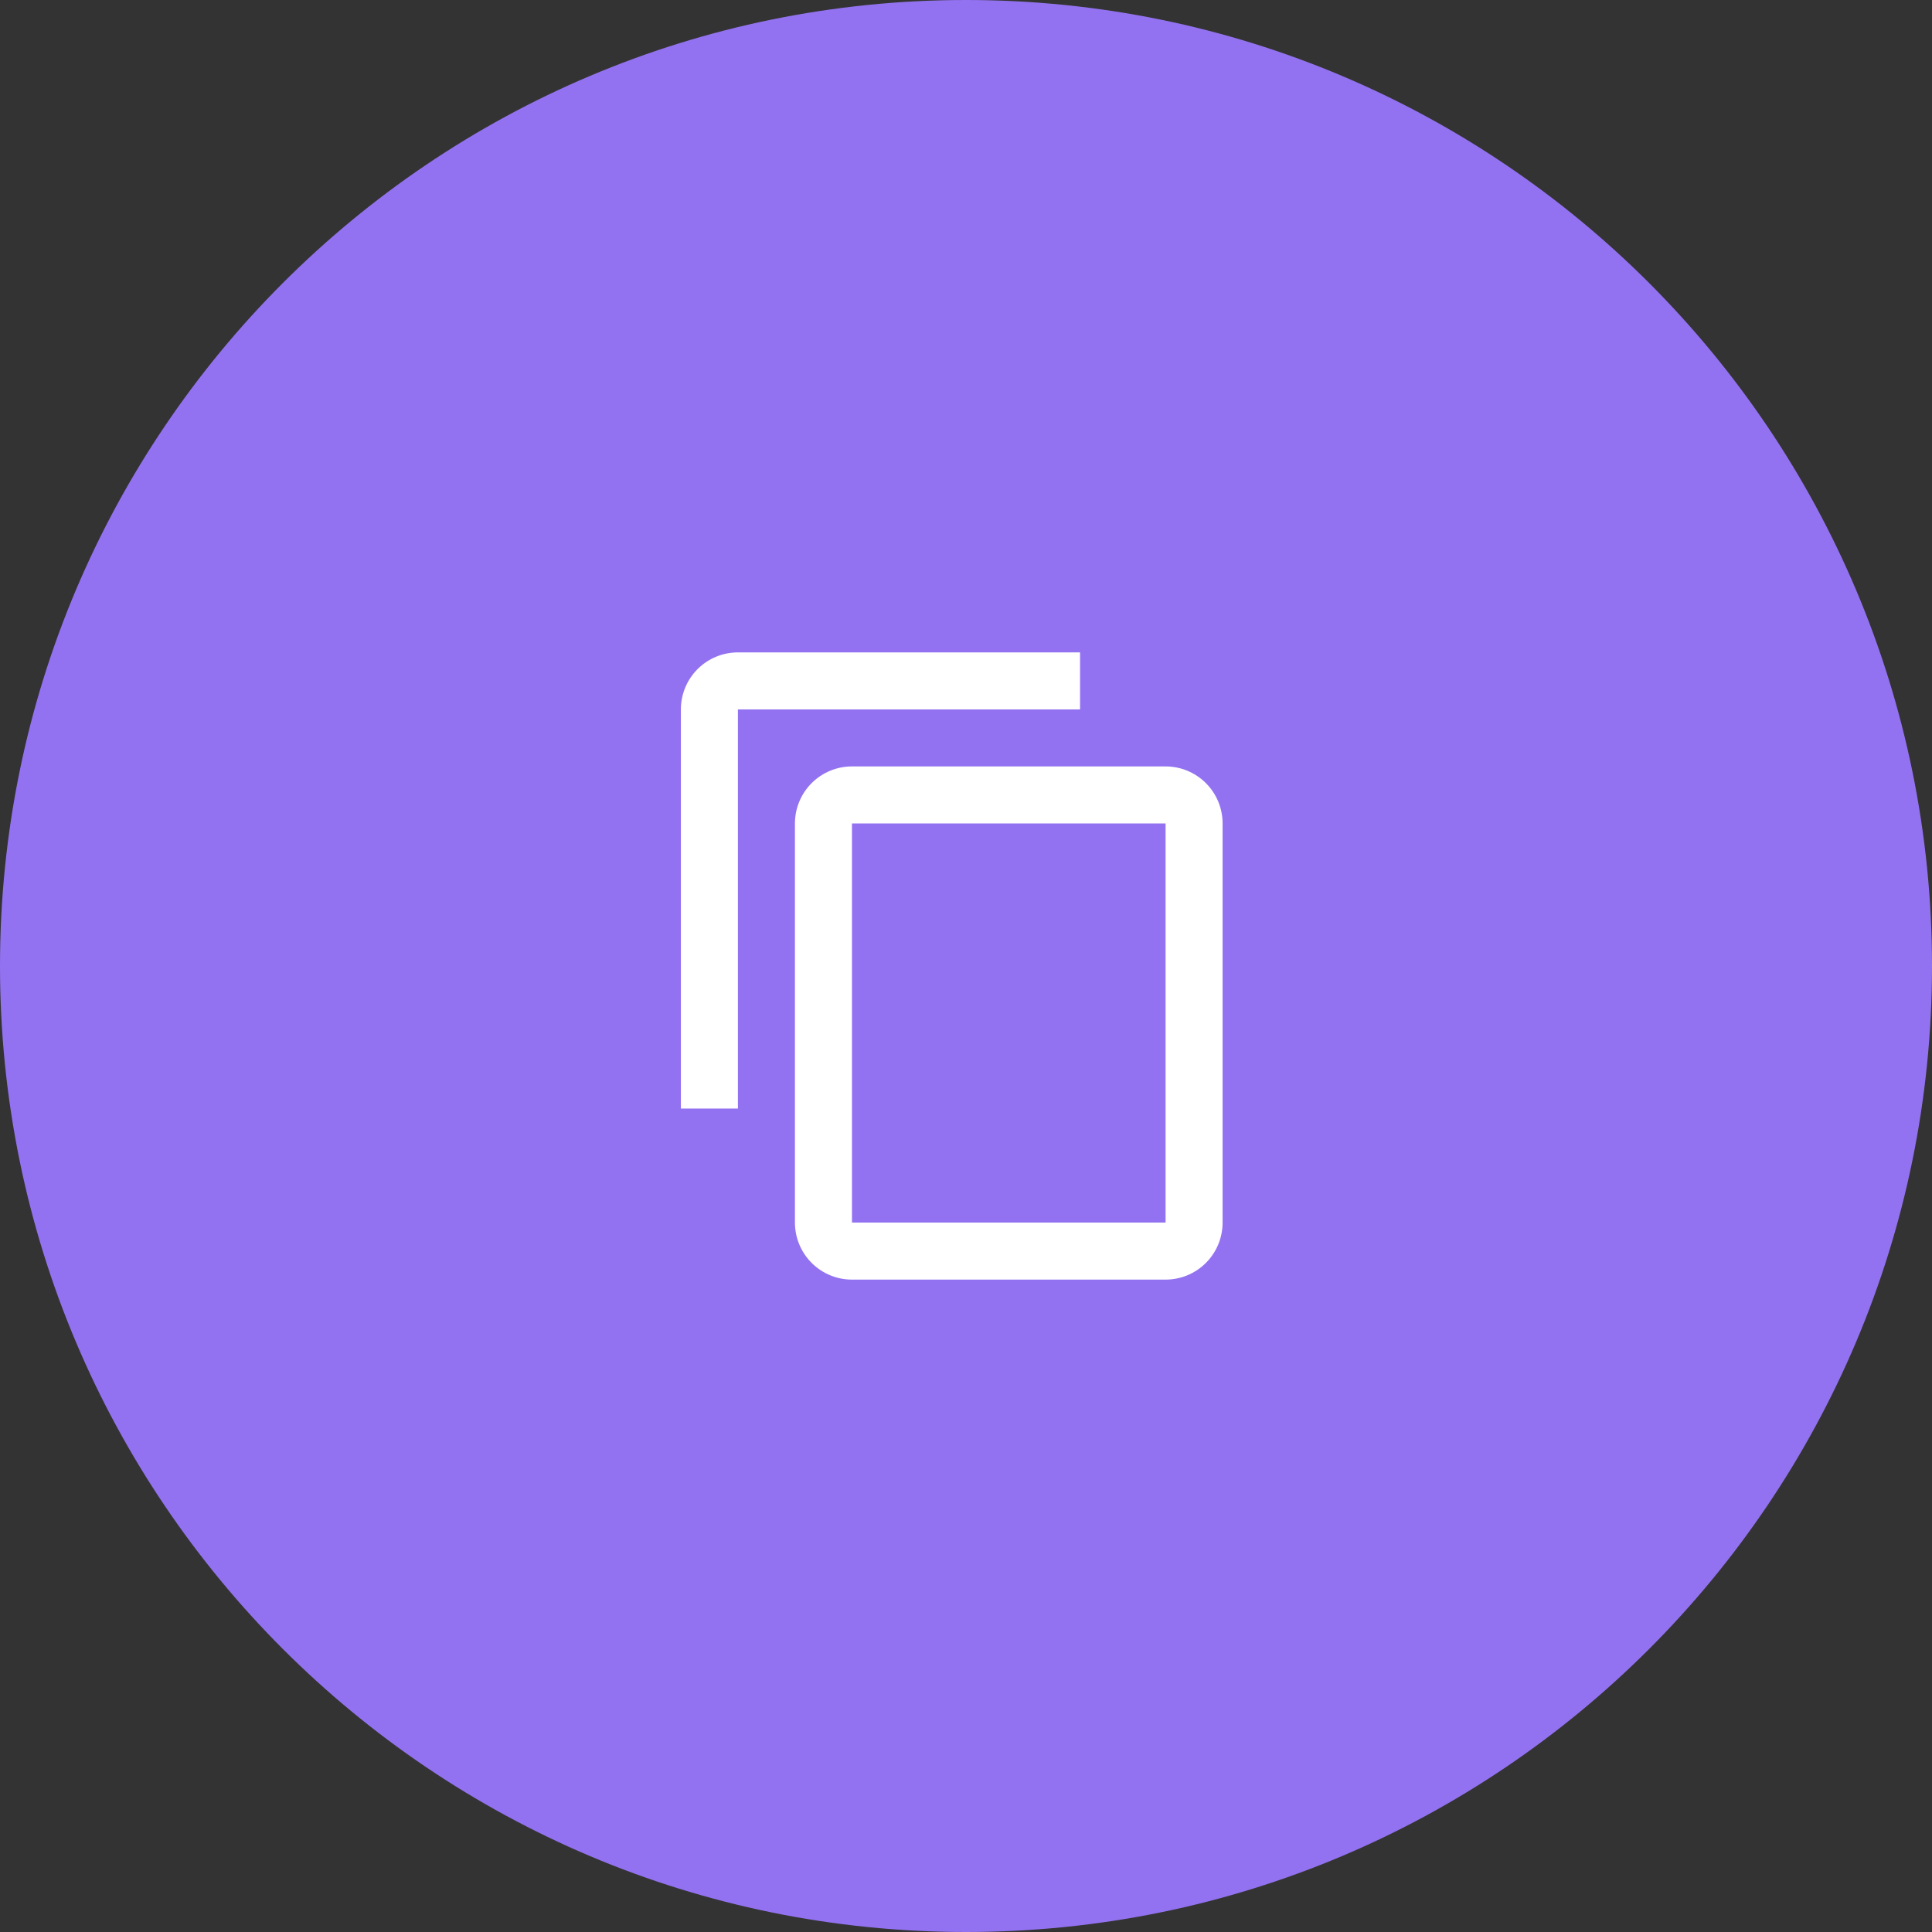 <svg width="96" height="96" viewBox="0 0 96 96" fill="none" xmlns="http://www.w3.org/2000/svg">
<rect x="0" y="0" width="96" height="96" fill="#333333" stroke="none"/>
<g clip-path="url(#clip0_35_169)">
<path d="M48 96C74.51 96 96 74.51 96 48C96 21.49 74.51 0 48 0C21.49 0 0 21.49 0 48C0 74.51 21.49 96 48 96Z" fill="#9372F1"/>
<path d="M57.917 60.75H42.333V40.917H57.917M57.917 38.083H42.333C41.582 38.083 40.861 38.382 40.33 38.913C39.799 39.444 39.5 40.165 39.5 40.917V60.75C39.5 61.501 39.799 62.222 40.33 62.753C40.861 63.285 41.582 63.583 42.333 63.583H57.917C58.668 63.583 59.389 63.285 59.92 62.753C60.452 62.222 60.75 61.501 60.75 60.75V40.917C60.75 40.165 60.452 39.444 59.92 38.913C59.389 38.382 58.668 38.083 57.917 38.083ZM53.667 32.417H36.667C35.915 32.417 35.195 32.715 34.663 33.246C34.132 33.778 33.833 34.498 33.833 35.25V55.083H36.667V35.25H53.667V32.417Z" fill="white"/>
</g>
<defs>
<clipPath id="clip0_35_169">
<rect width="96" height="96" fill="white"/>
</clipPath>
</defs>
</svg>
